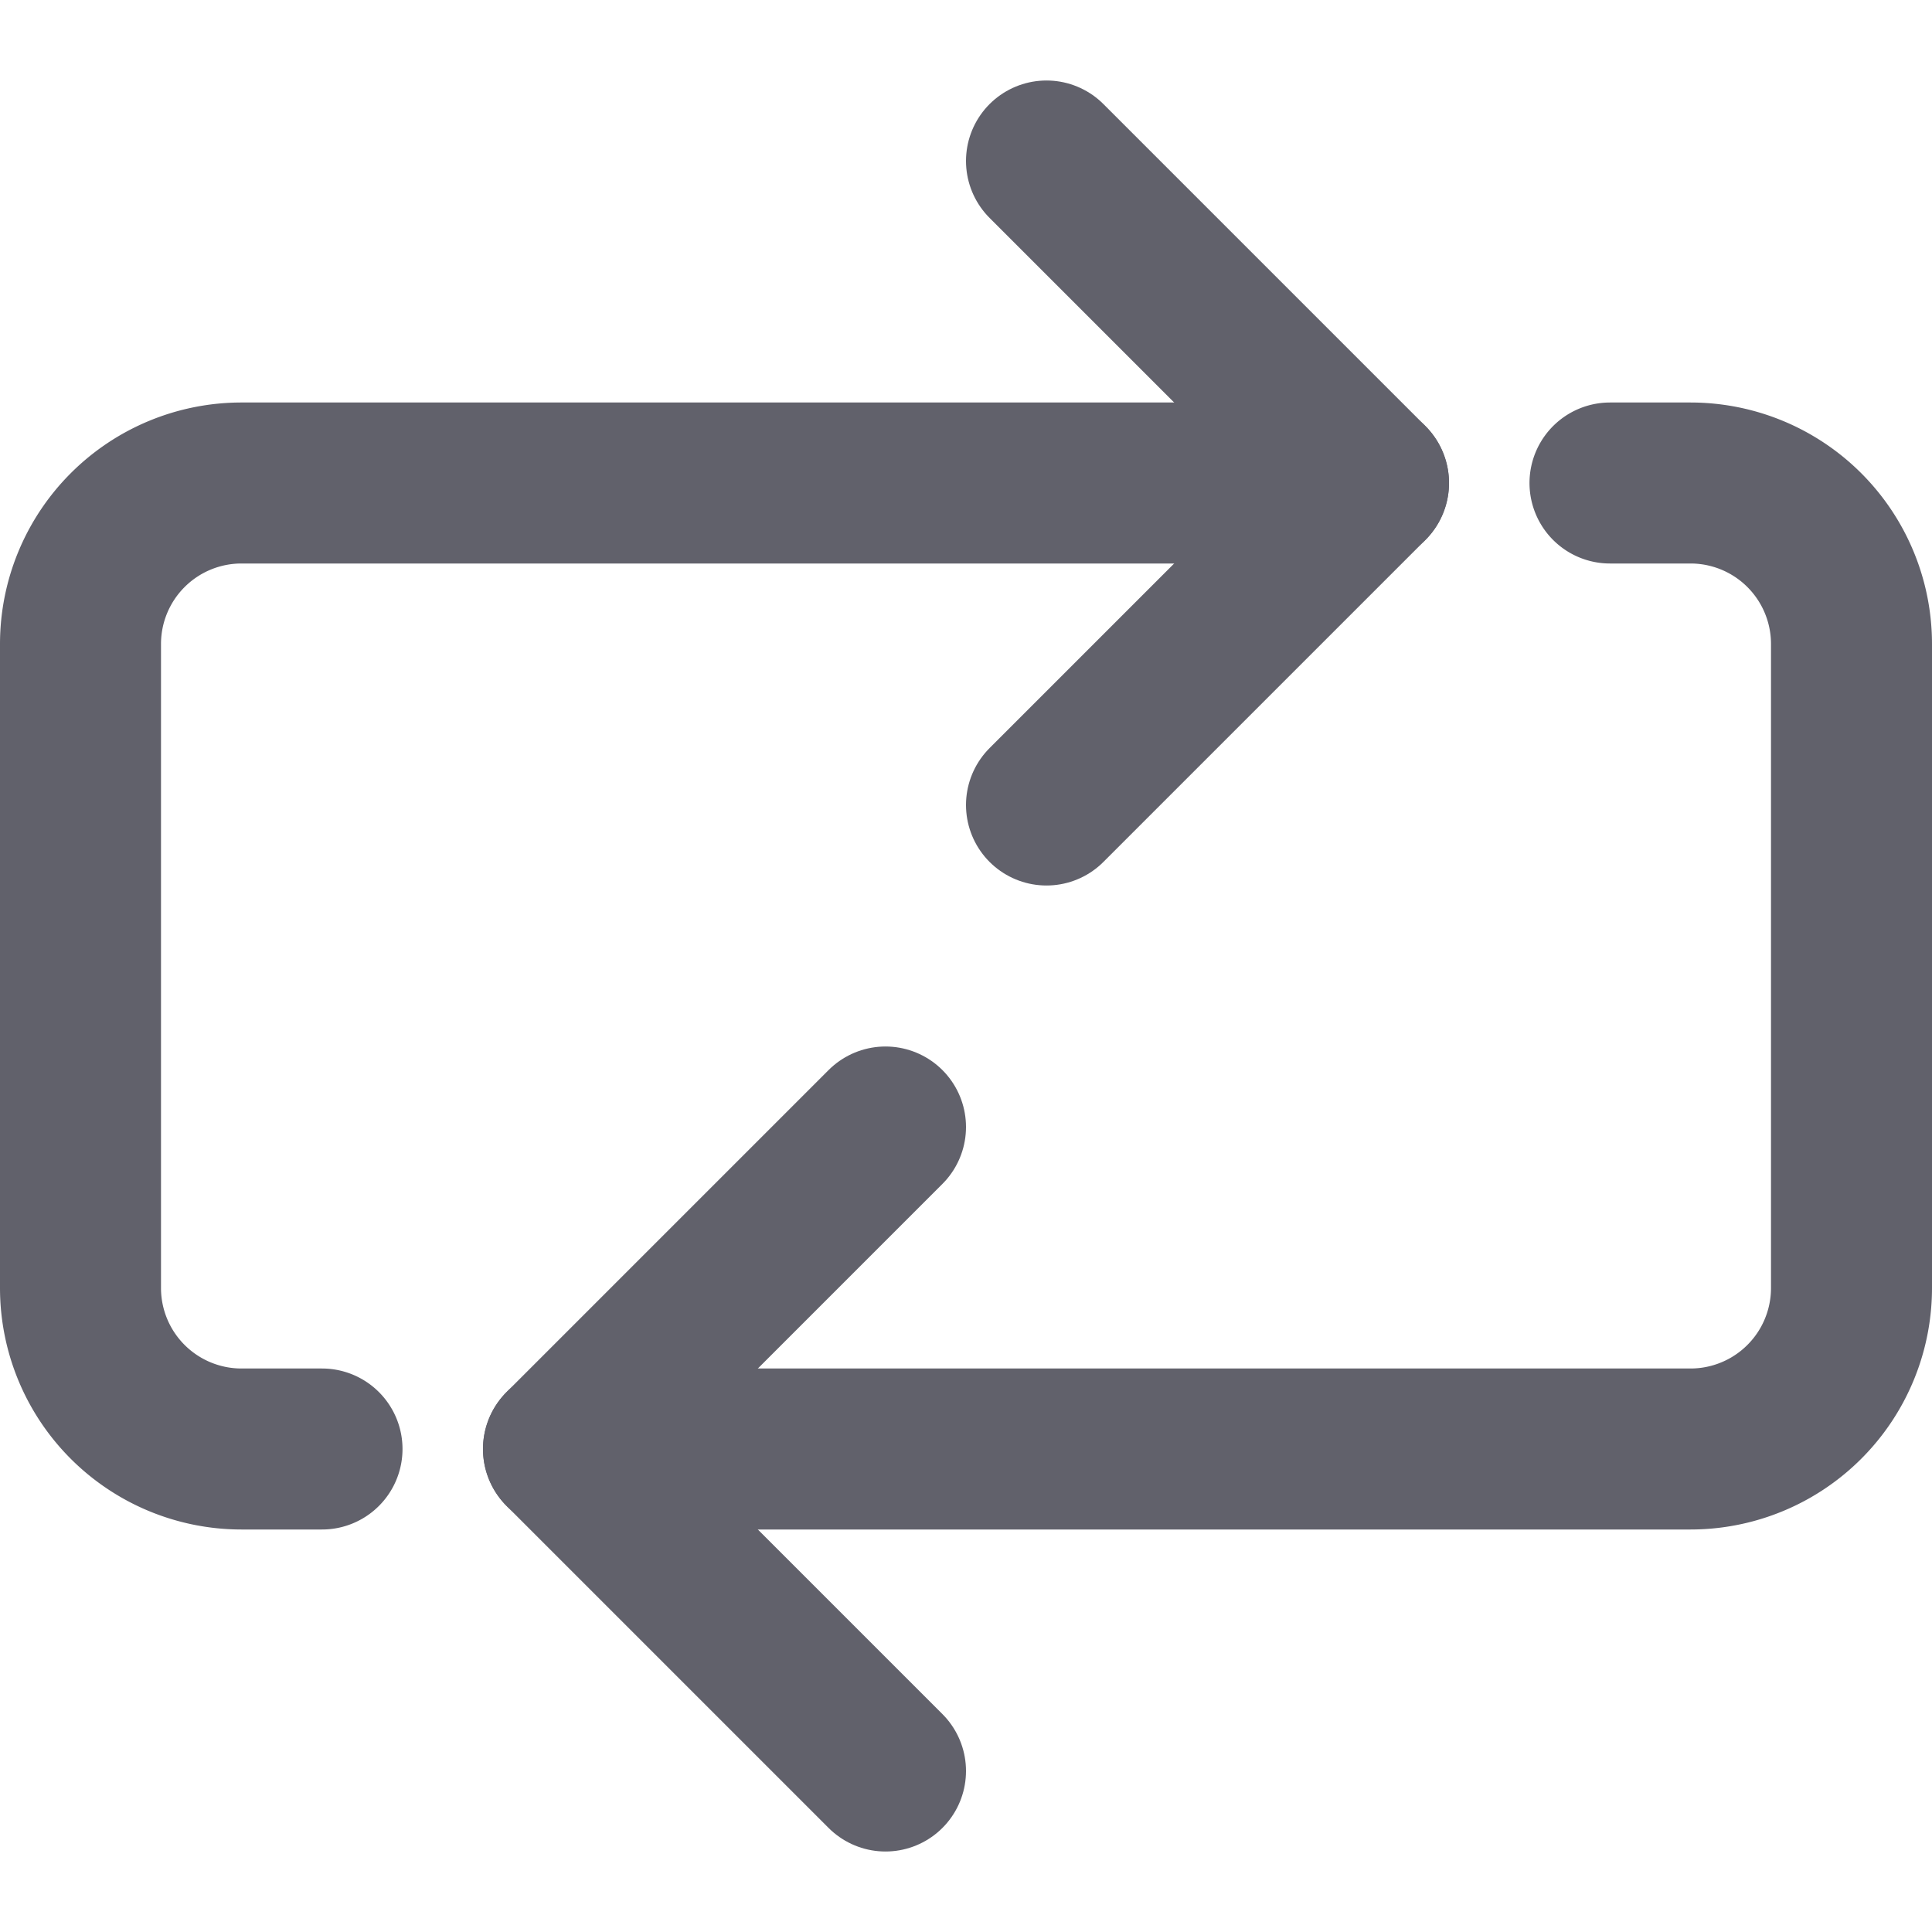 <svg xmlns="http://www.w3.org/2000/svg" height="24" width="24" viewBox="0 0 24 24"><g stroke-linecap="round" fill="#61616b" stroke-linejoin="round" class="nc-icon-wrapper"><path data-cap="butt" data-color="color-2" d="M20,6h1a2,2,0,0,1,2,2v8a2,2,0,0,1-2,2H7" fill="none" stroke="#61616b" stroke-width="2"></path><polyline data-color="color-2" points="11 14 7 18 11 22" fill="none" stroke="#61616b" stroke-width="2"></polyline><path data-cap="butt" d="M4,18H3a2,2,0,0,1-2-2V8A2,2,0,0,1,3,6H17" fill="none" stroke="#61616b" stroke-width="2"></path><polyline points="13 2 17 6 13 10" fill="none" stroke="#61616b" stroke-width="2"></polyline></g></svg>